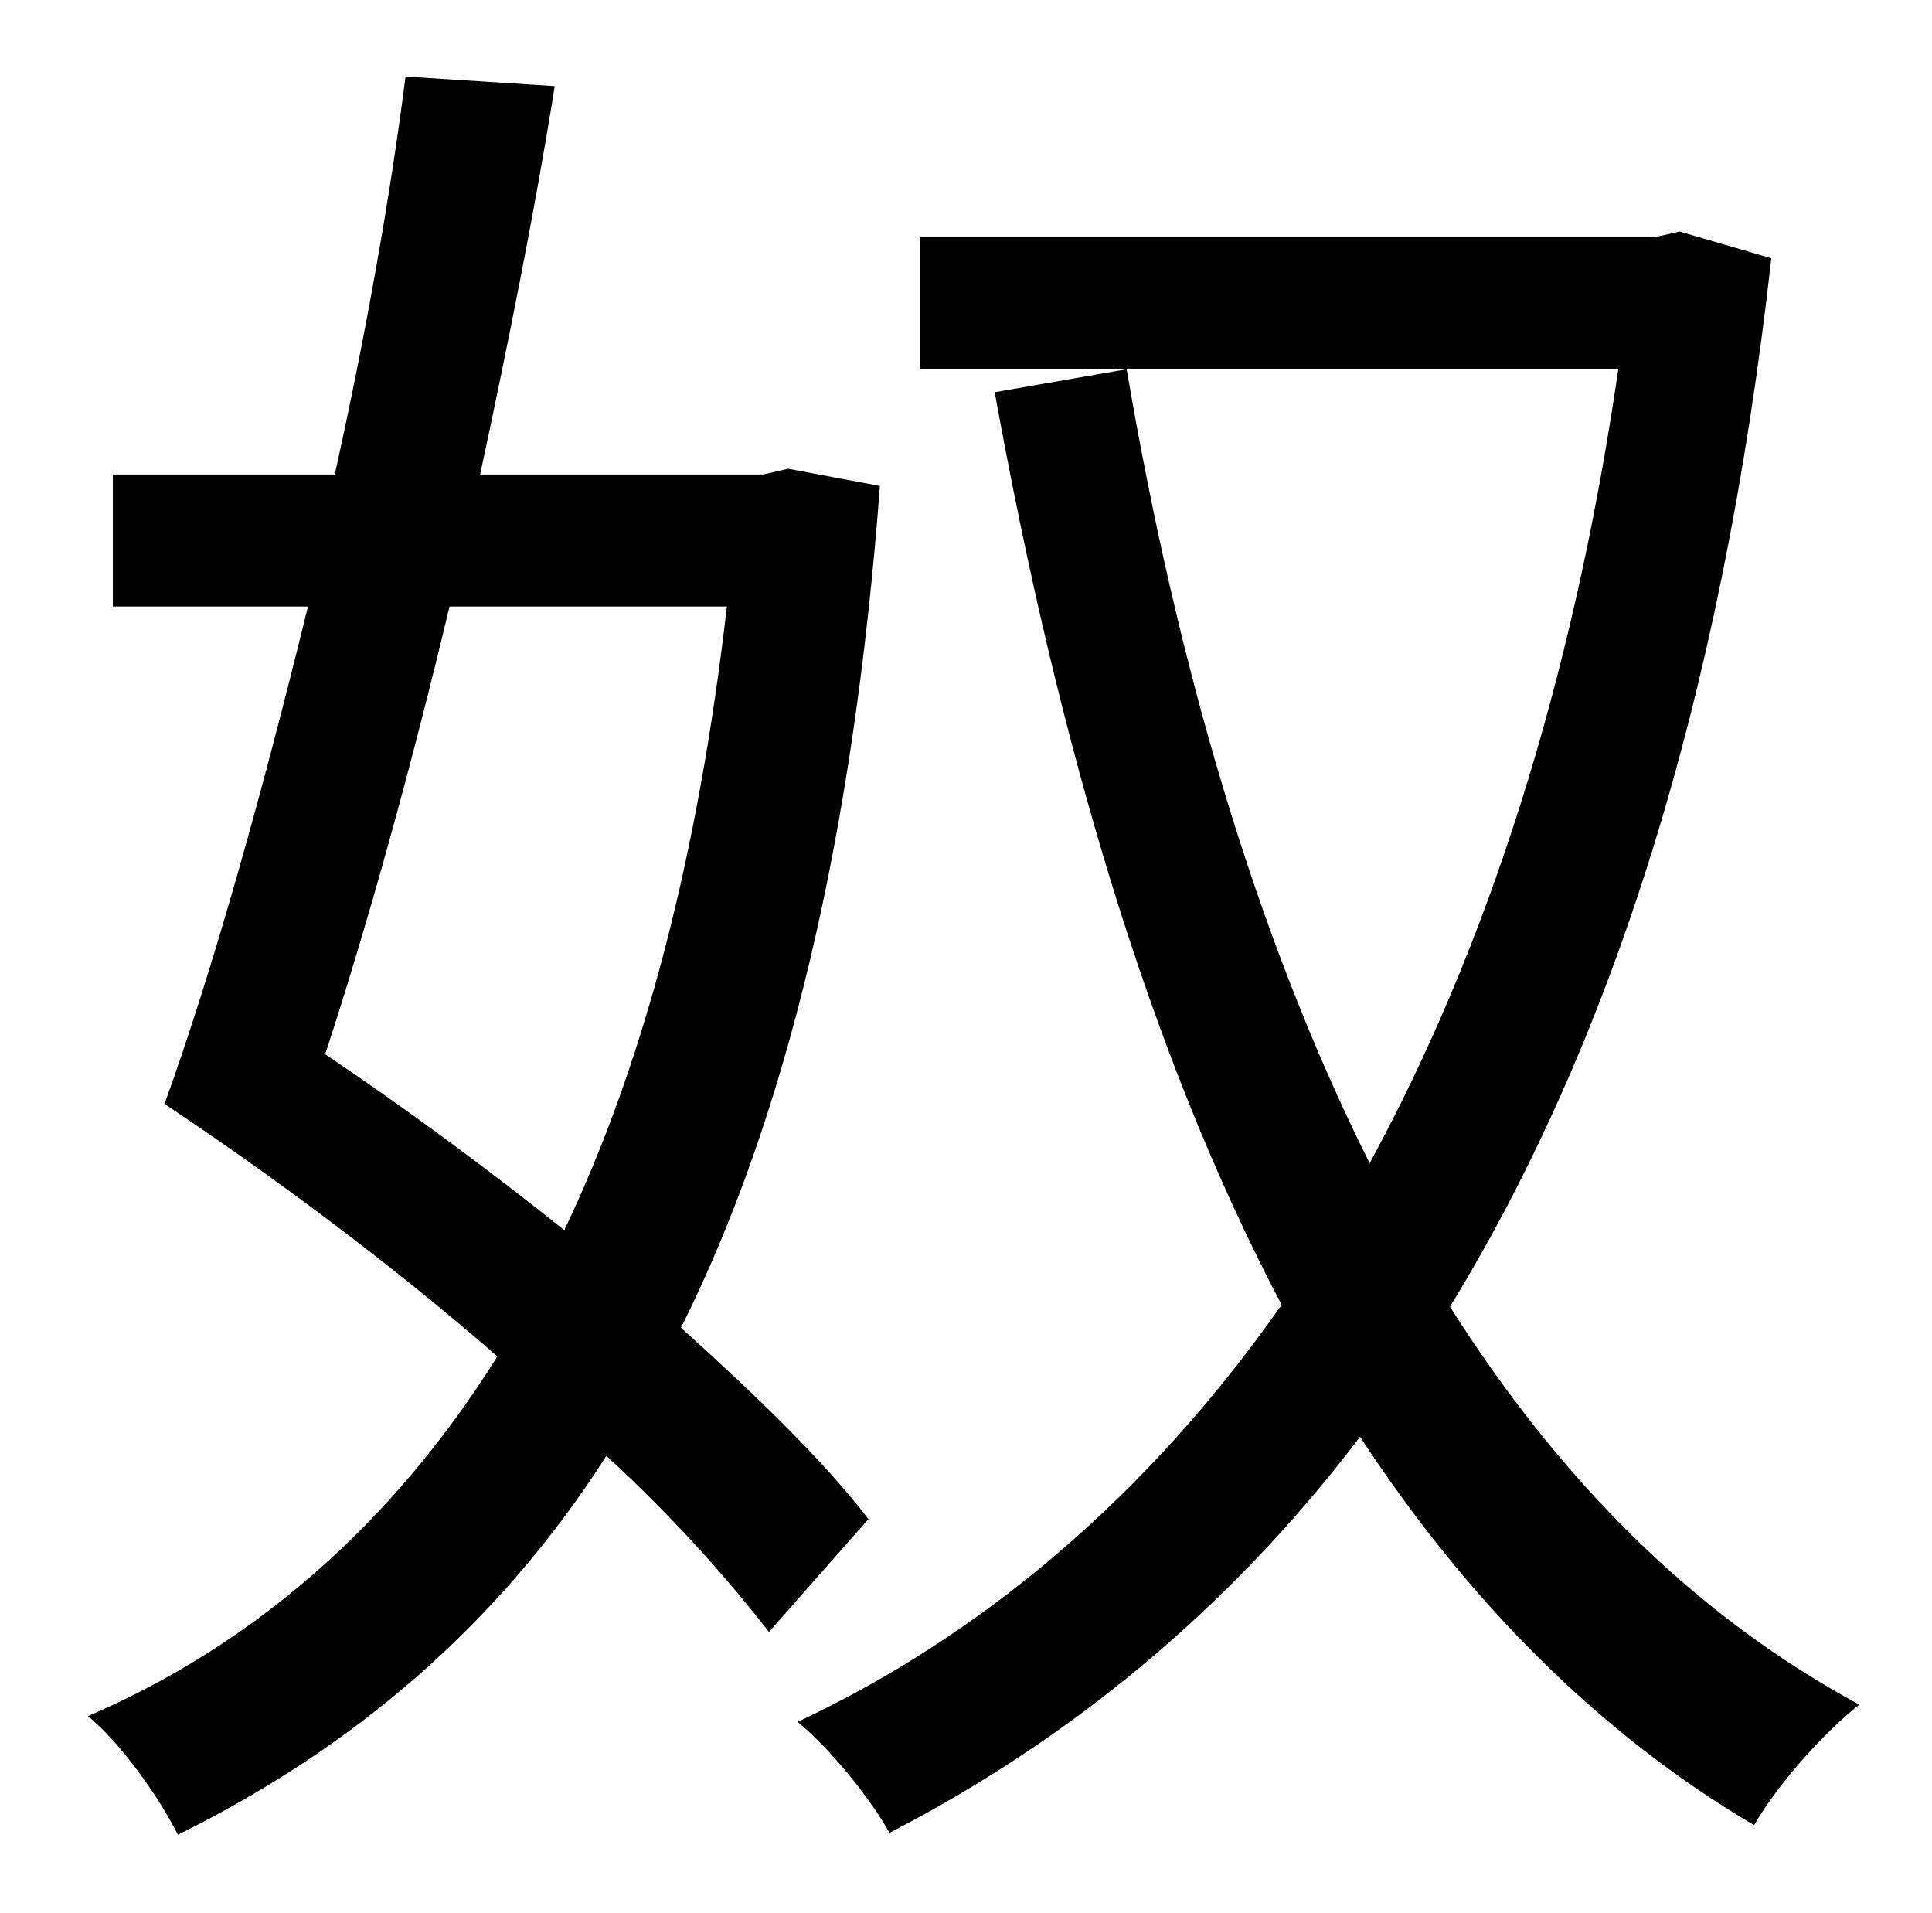 <?xml version="1.0" standalone="no"?>
<!DOCTYPE svg PUBLIC "-//W3C//DTD SVG 1.1//EN" "http://www.w3.org/Graphics/SVG/1.1/DTD/svg11.dtd" >
<svg xmlns="http://www.w3.org/2000/svg" xmlns:xlink="http://www.w3.org/1999/xlink" version="1.1" viewBox="-10 0 1010 1000">
   <path fill="currentColor"
d="M370 317h-145c-20 84 -43 167 -65 234c43 29 85 60 125 92c42 -88 70 -196 85 -326zM402 245l48 9c-14 185 -49 330 -104 440c40 36 75 70 98 100l-52 59c-21 -27 -50 -60 -85 -92c-57 89 -133 153 -224 198c-10 -20 -30 -48 -47 -62c86 -37 159 -100 214 -188
c-55 -48 -117 -94 -174 -132c25 -69 51 -162 75 -260h-102v-69h116c16 -72 29 -145 37 -208l78 5c-10 63 -24 133 -39 203h148zM868 121l48 14c-26 232 -84 411 -168 548c57 90 127 161 214 208c-19 15 -43 42 -55 63c-83 -49 -151 -119 -206 -203c-69 91 -153 159 -246 207
c-10 -18 -31 -44 -48 -58c96 -45 183 -118 253 -218c-70 -133 -117 -295 -150 -477l69 -12c26 153 67 295 127 415c61 -112 106 -250 130 -415h-365v-69h384z" />
</svg>
